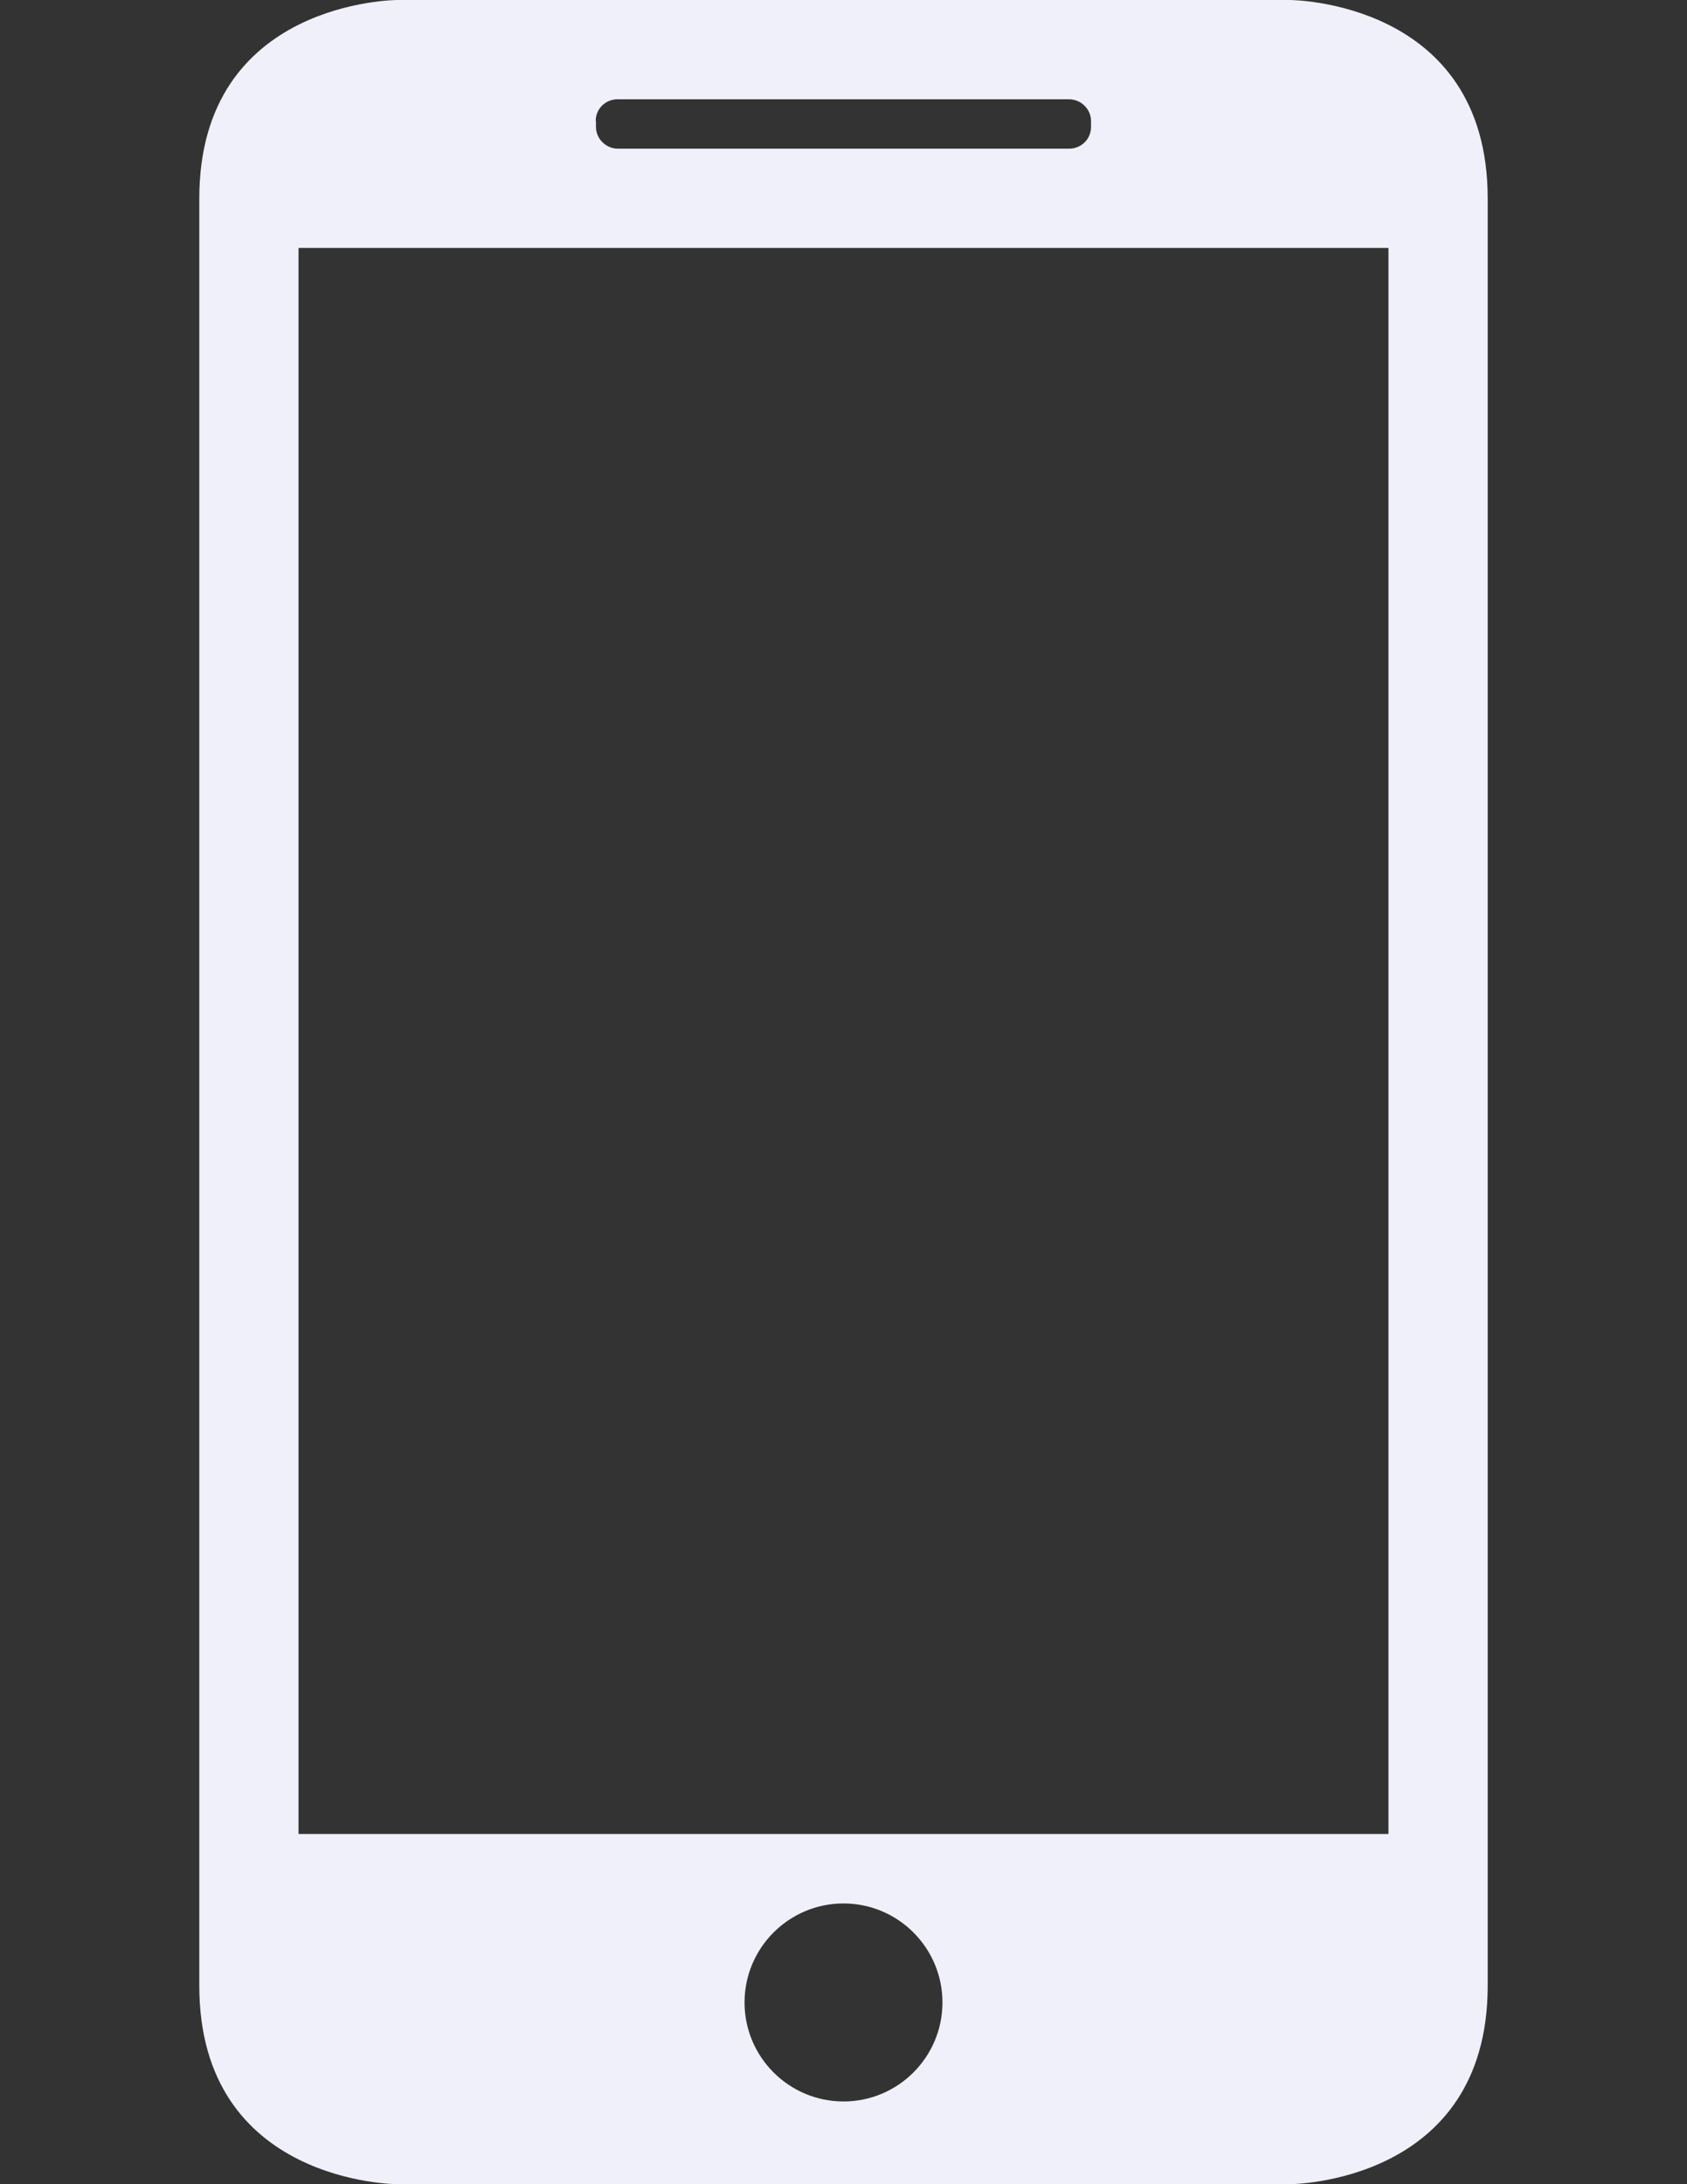 <?xml version="1.0" encoding="utf-8"?>
<!-- Generator: Adobe Illustrator 18.1.1, SVG Export Plug-In . SVG Version: 6.00 Build 0)  -->
<svg version="1.1" id="Capa_1" xmlns="http://www.w3.org/2000/svg" xmlns:xlink="http://www.w3.org/1999/xlink" x="0px" y="0px"
	 viewBox="0 0 612 792" enable-background="new 0 0 612 792" xml:space="preserve">
<rect x="0" y="0" width="612" height="792" fill="#333333" stroke="none"/>
<path fill="#F0F0FA" d="M467.8,792c0,0,71.9,0,71.9-72V72c0-72-71.9-72-71.9-72H144.2c0,0-71.9,0-71.9,72v648c0,72,71.9,72,71.9,72
	H467.8z M306,762c-19.8,0-35.9-16.1-35.9-35.9c0-19.8,16.1-35.9,35.9-35.9s35.9,16.1,35.9,35.9C341.9,745.9,325.8,762,306,762z
	 M216.1,43.9c0-4.5,3.6-7.9,7.9-7.9h163.8c4.4,0,8,3.6,8,7.9V46c0,4.5-3.6,7.9-7.9,7.9H224.1c-4.3,0-7.9-3.6-7.9-7.9V43.9z
	 M108.3,89.9h395.4V665H108.3V89.9z"/>
</svg>
